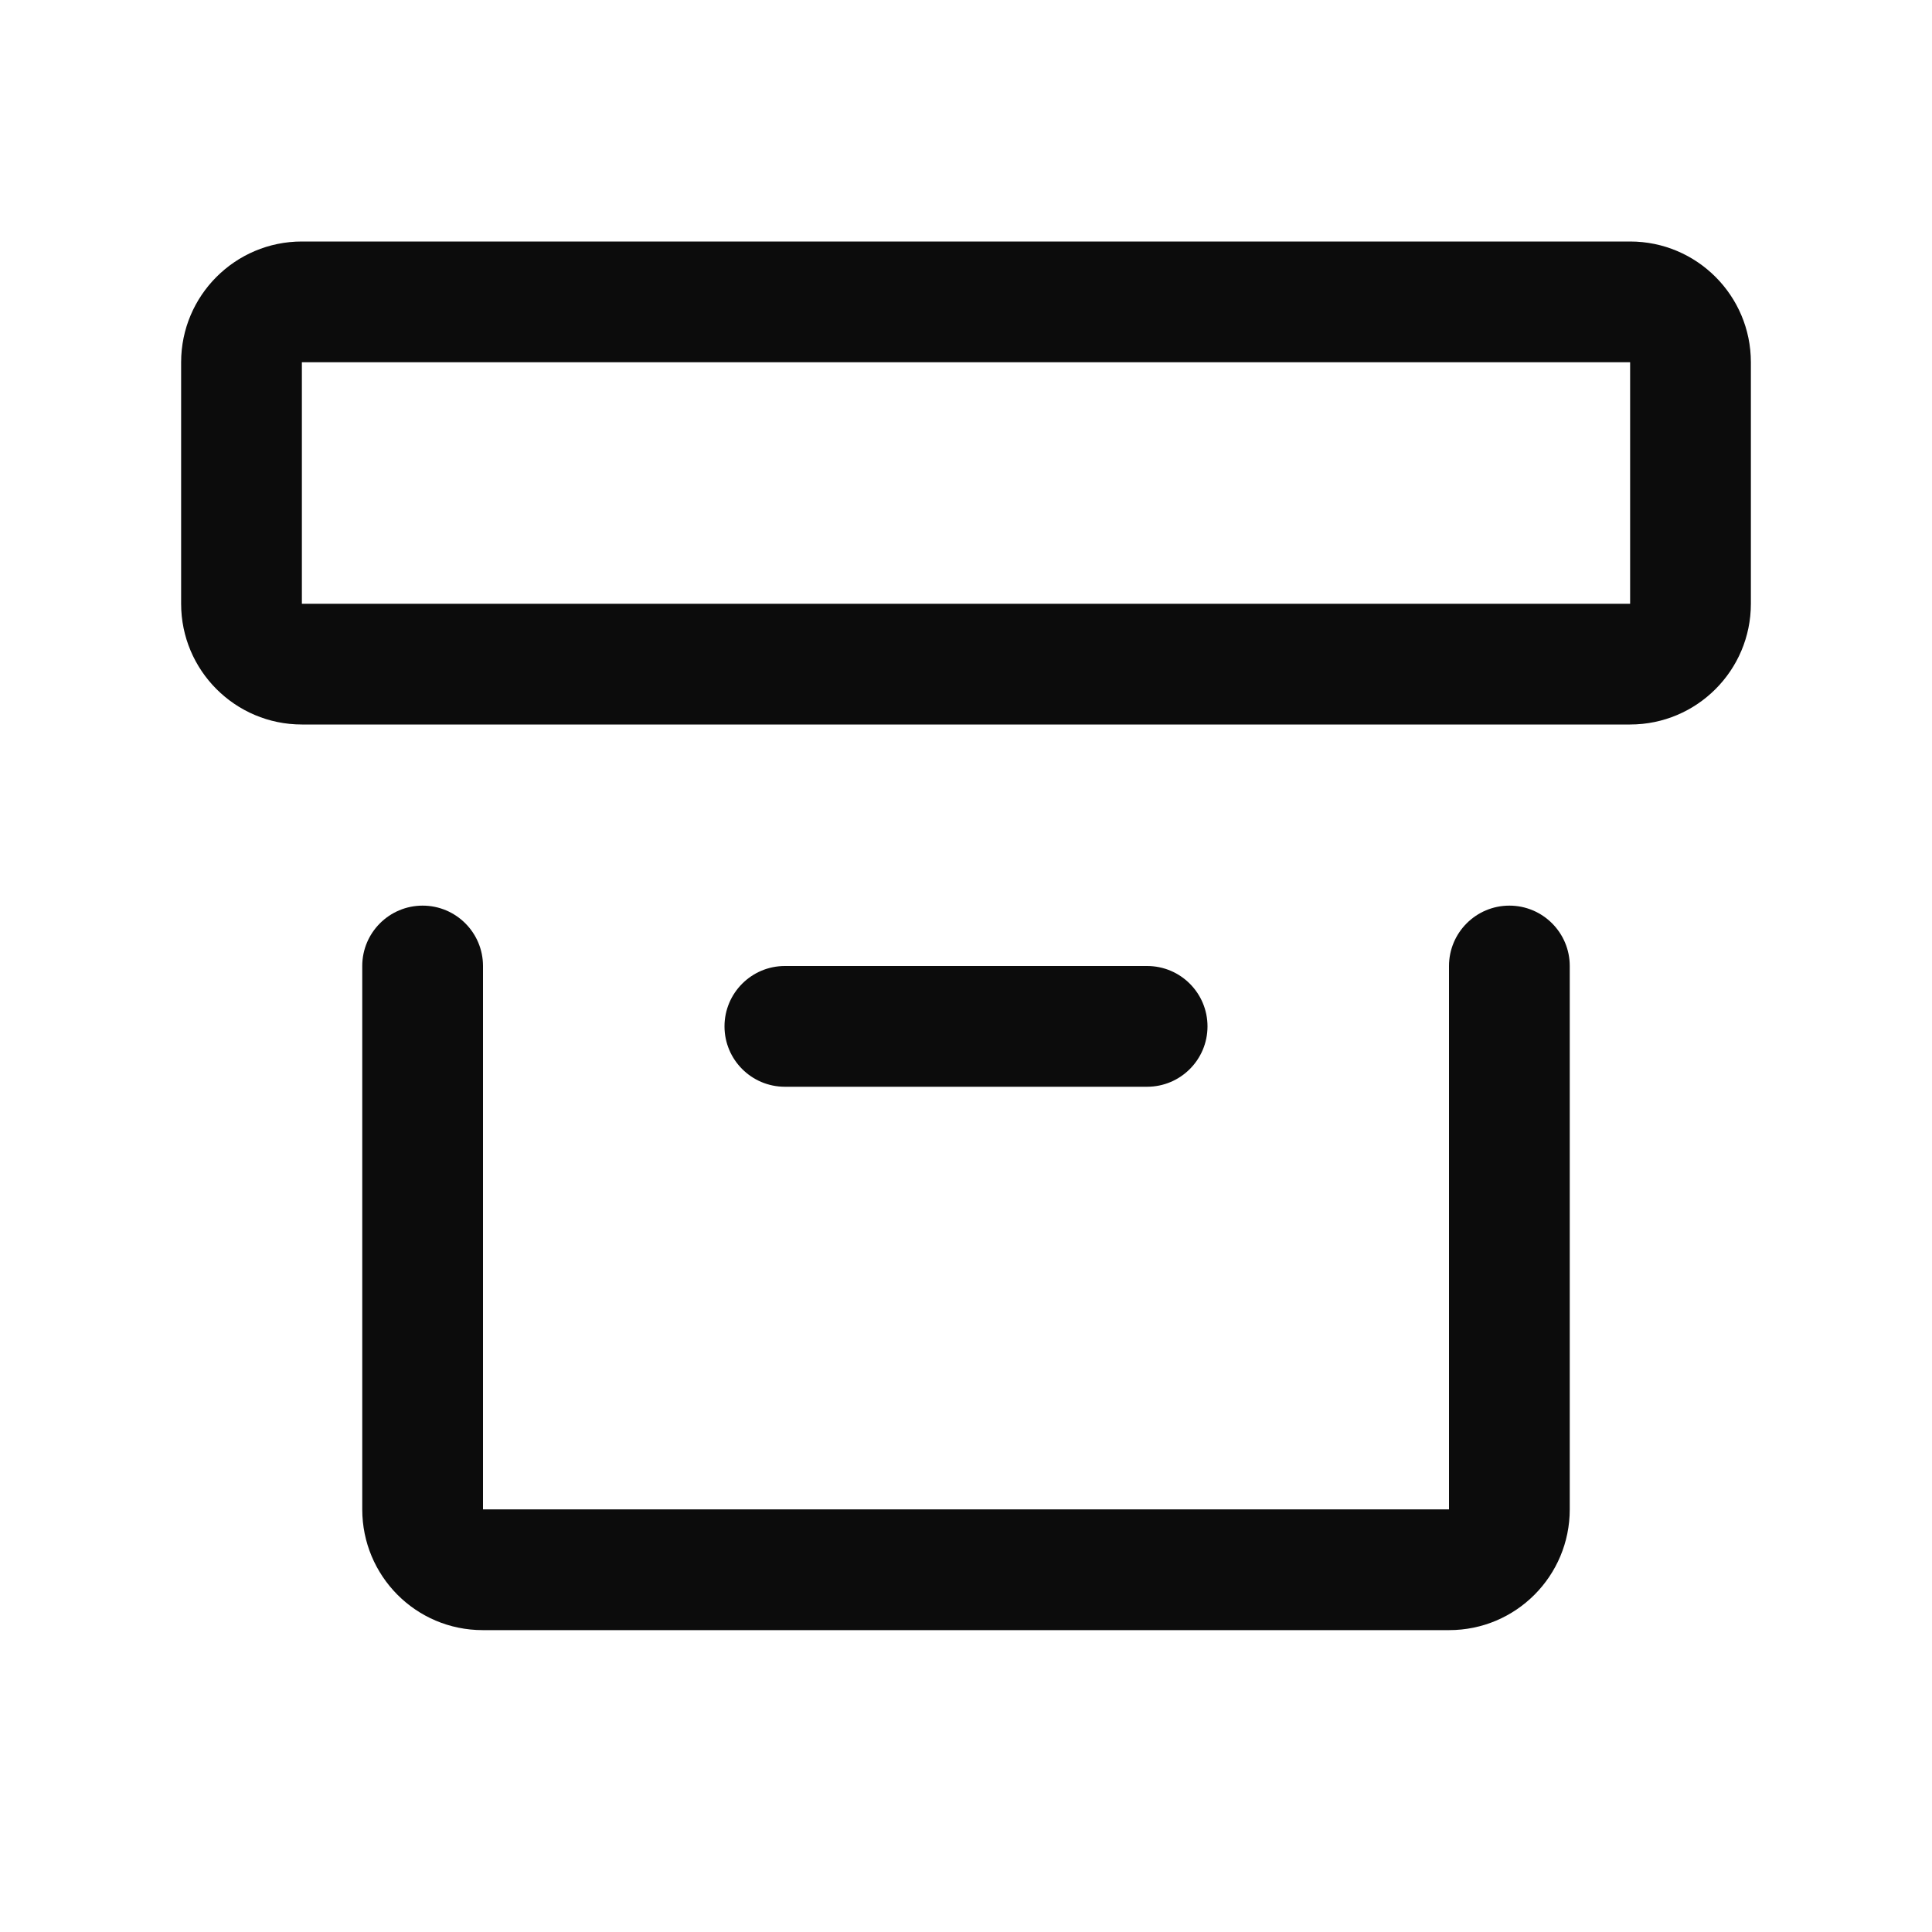 <svg width="16" height="16" viewBox="0 0 16 16" fill="none" xmlns="http://www.w3.org/2000/svg">
<path d="M4 8C4 7.724 3.776 7.5 3.5 7.5C3.224 7.5 3 7.724 3 8H4ZM13 8C13 7.724 12.776 7.5 12.5 7.5C12.224 7.5 12 7.724 12 8H13ZM6.5 8C6.224 8 6 8.224 6 8.5C6 8.776 6.224 9 6.5 9V8ZM9.5 9C9.776 9 10 8.776 10 8.5C10 8.224 9.776 8 9.5 8V9ZM3.998 13.5H12.001V12.5H3.998V13.5ZM4 12.5V8H3V12.5H4ZM13 12.5V8H12V12.5H13ZM12.001 13.5C12.555 13.5 13 13.051 13 12.5H12C12 12.501 12 12.501 12 12.501C12 12.5 12 12.5 12 12.501C12 12.501 12 12.501 12.001 12.5C12.002 12.5 12.002 12.5 12.001 12.5V13.5ZM3.998 12.5C3.997 12.5 3.998 12.5 3.999 12.5C4 12.501 4 12.501 4 12.501C4 12.501 4 12.501 4 12.501C4 12.502 4 12.502 4 12.5H3C3 13.05 3.443 13.5 3.998 13.5V12.5ZM2.5 3H13.5V2H2.5V3ZM13.5 3V5H14.5V3H13.5ZM13.5 5H2.5V6H13.5V5ZM2.5 5V3H1.5V5H2.5ZM2.5 5H2.5H1.5C1.5 5.552 1.948 6 2.5 6V5ZM13.5 5V6C14.052 6 14.5 5.552 14.5 5H13.5ZM13.5 3H14.5C14.5 2.448 14.052 2 13.5 2V3ZM2.5 2C1.948 2 1.5 2.448 1.5 3H2.5V3V2ZM6.5 9H9.5V8H6.5V9Z" fill="#0C0C0C"/>
</svg>
